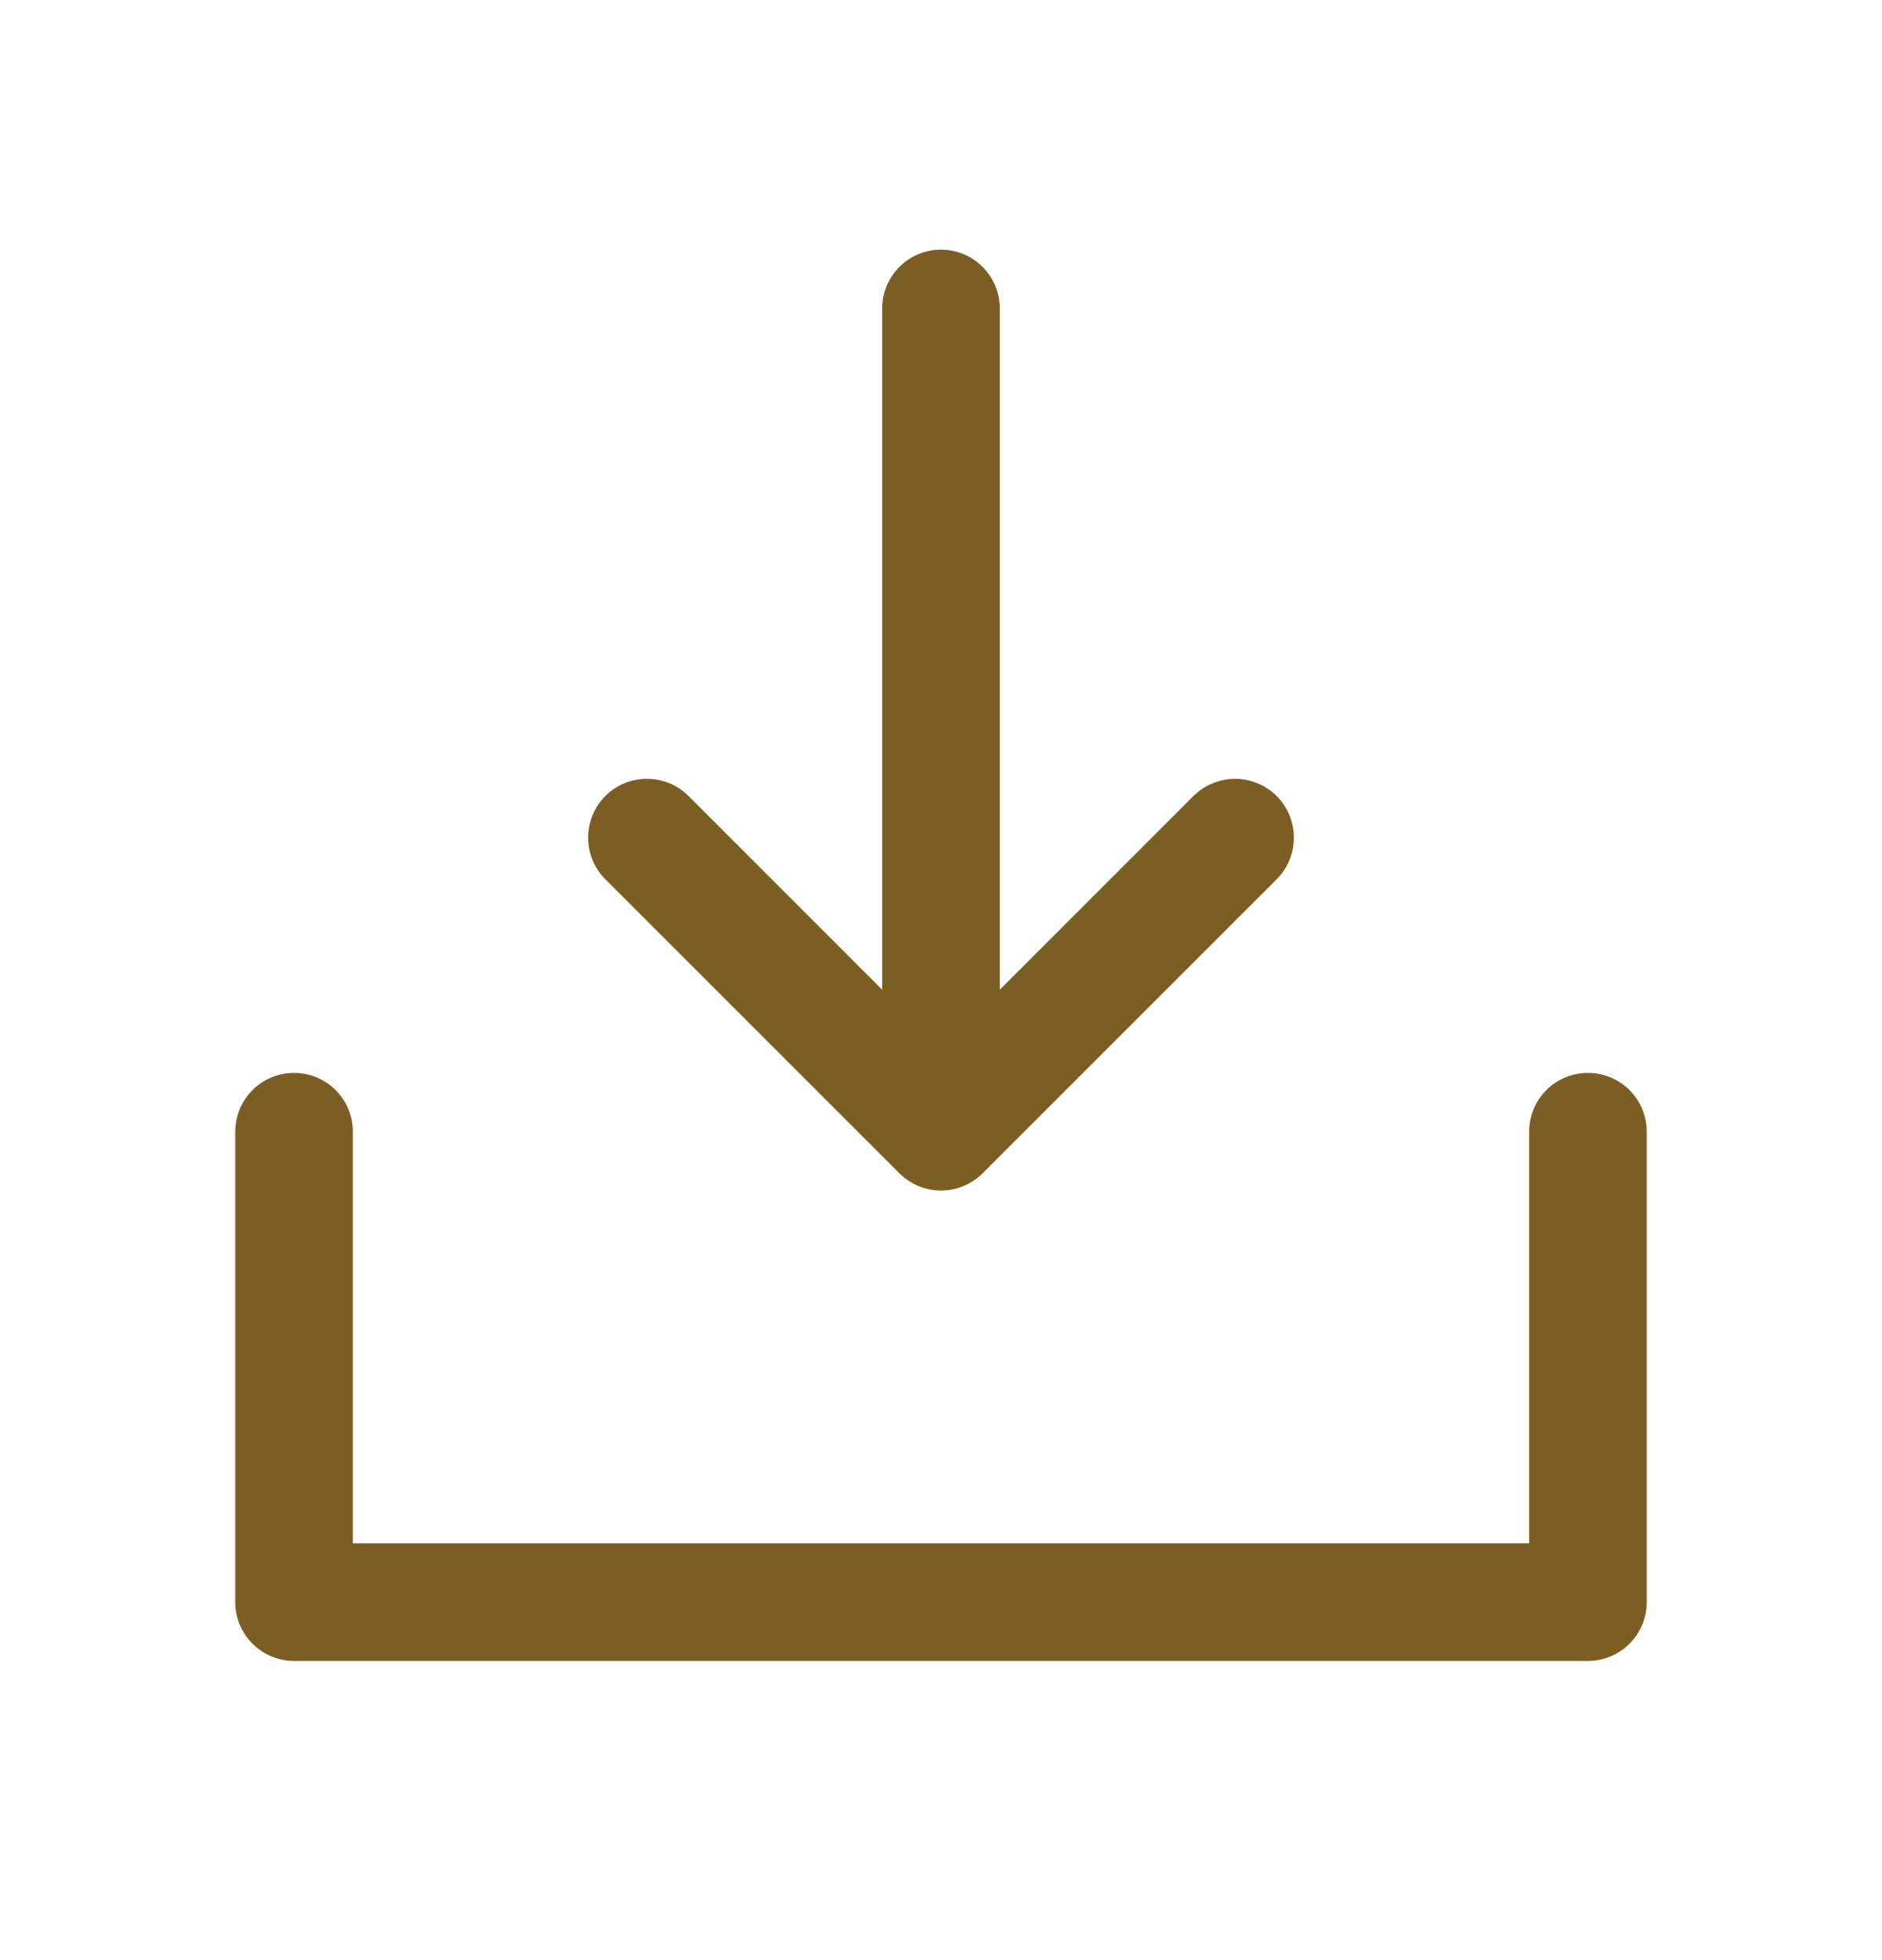 <svg width="24" height="25" viewBox="0 0 24 25" fill="none" xmlns="http://www.w3.org/2000/svg">
<path d="M21 14.434V20.434C21 20.633 20.921 20.823 20.78 20.964C20.64 21.105 20.449 21.184 20.25 21.184H3.75C3.551 21.184 3.36 21.105 3.22 20.964C3.079 20.823 3 20.633 3 20.434V14.434C3 14.235 3.079 14.044 3.22 13.903C3.36 13.763 3.551 13.684 3.75 13.684C3.949 13.684 4.14 13.763 4.28 13.903C4.421 14.044 4.5 14.235 4.5 14.434V19.684H19.5V14.434C19.5 14.235 19.579 14.044 19.72 13.903C19.86 13.763 20.051 13.684 20.25 13.684C20.449 13.684 20.64 13.763 20.78 13.903C20.921 14.044 21 14.235 21 14.434ZM11.469 14.964C11.539 15.034 11.622 15.089 11.713 15.127C11.804 15.165 11.901 15.184 12 15.184C12.099 15.184 12.196 15.165 12.287 15.127C12.378 15.089 12.461 15.034 12.531 14.964L16.281 11.214C16.35 11.145 16.406 11.062 16.443 10.971C16.481 10.88 16.5 10.782 16.5 10.684C16.5 10.585 16.481 10.488 16.443 10.397C16.406 10.306 16.35 10.223 16.281 10.153C16.211 10.084 16.128 10.028 16.037 9.991C15.946 9.953 15.848 9.933 15.75 9.933C15.652 9.933 15.554 9.953 15.463 9.991C15.372 10.028 15.289 10.084 15.219 10.153L12.75 12.623V3.934C12.75 3.735 12.671 3.544 12.53 3.404C12.39 3.263 12.199 3.184 12 3.184C11.801 3.184 11.61 3.263 11.47 3.404C11.329 3.544 11.25 3.735 11.25 3.934V12.623L8.781 10.153C8.64 10.012 8.449 9.933 8.25 9.933C8.051 9.933 7.86 10.012 7.719 10.153C7.579 10.294 7.5 10.485 7.5 10.684C7.5 10.883 7.579 11.074 7.719 11.214L11.469 14.964Z" fill="#7C5E24"/>
</svg>
